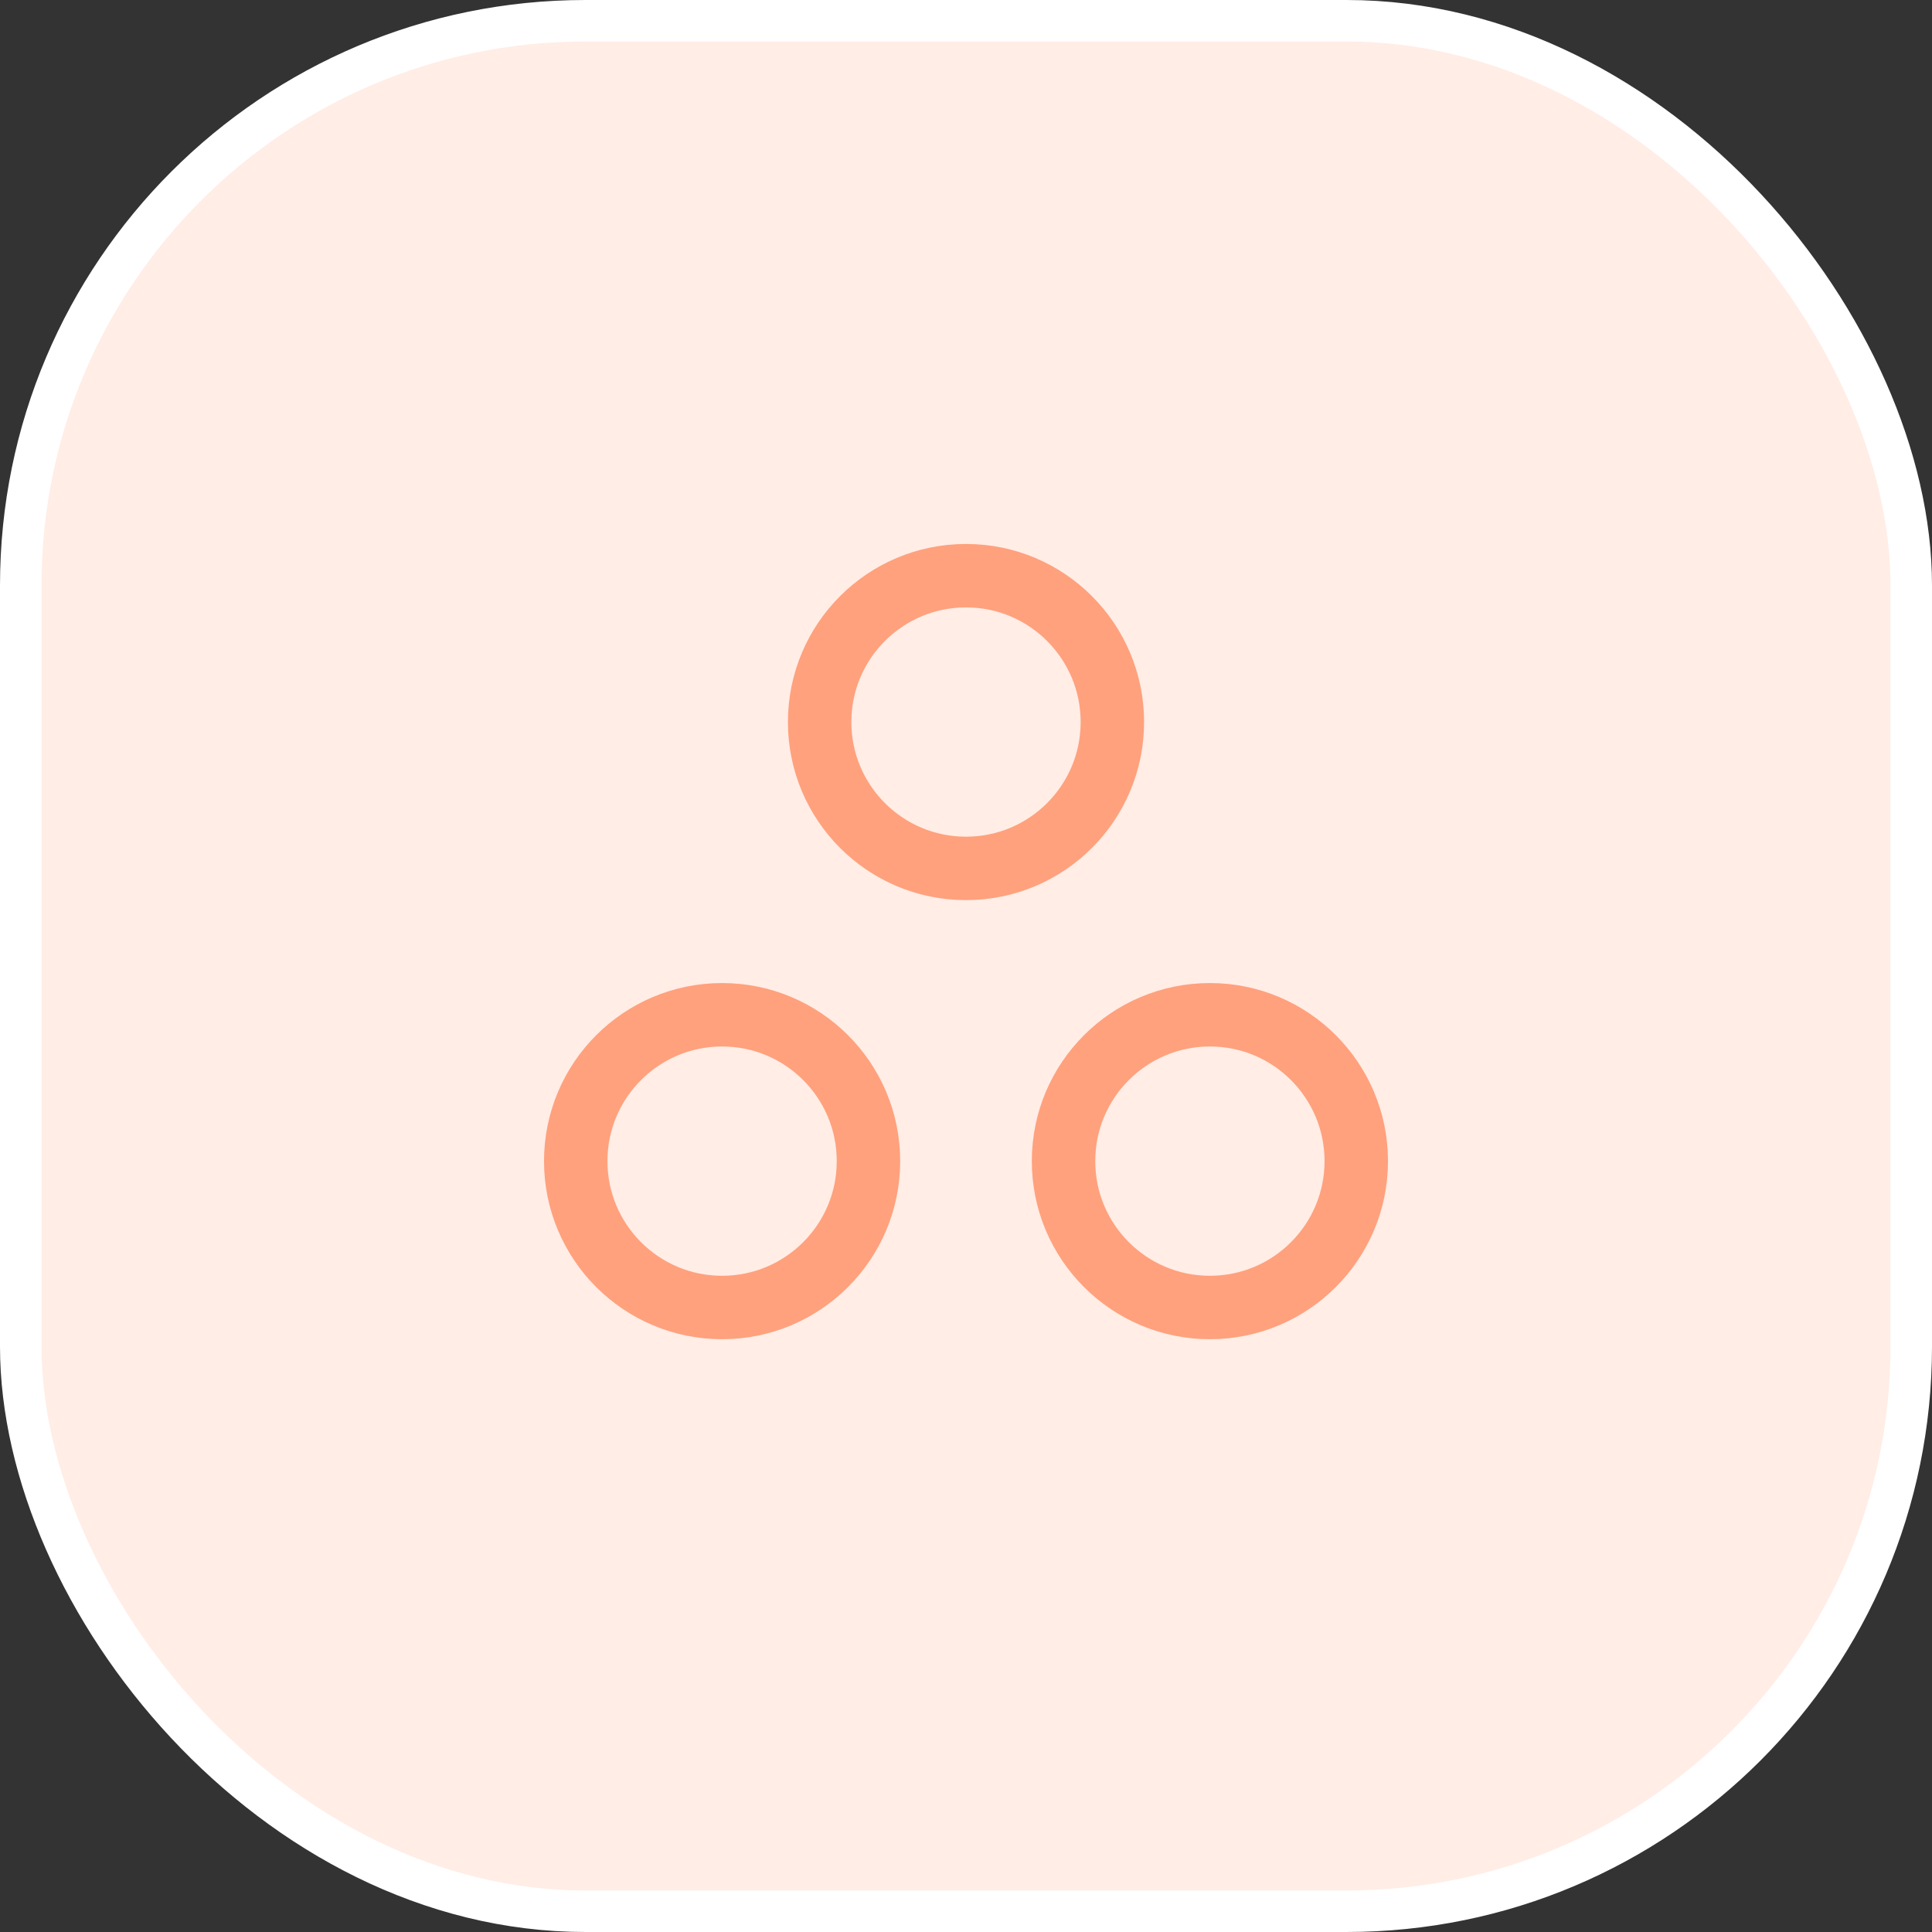 <svg width="66" height="66" viewBox="0 0 66 66" fill="none" xmlns="http://www.w3.org/2000/svg">
<rect x="0" y="0" width="66" height="66" fill="#333333" stroke="none"/>
<rect x="0.709" y="0.709" width="64.582" height="64.582" rx="19.291" fill="#FFEDE6"/>
<rect x="0.709" y="0.709" width="64.582" height="64.582" rx="19.291" stroke="white" stroke-width="1.418"/>
<circle cx="33" cy="24.666" r="5" stroke="#FFA17D" stroke-width="2.167" stroke-linecap="round" stroke-linejoin="round"/>
<circle cx="41.332" cy="39.666" r="5" stroke="#FFA17D" stroke-width="2.167" stroke-linecap="round" stroke-linejoin="round"/>
<circle cx="24.668" cy="39.666" r="5" stroke="#FFA17D" stroke-width="2.167" stroke-linecap="round" stroke-linejoin="round"/>
</svg>
